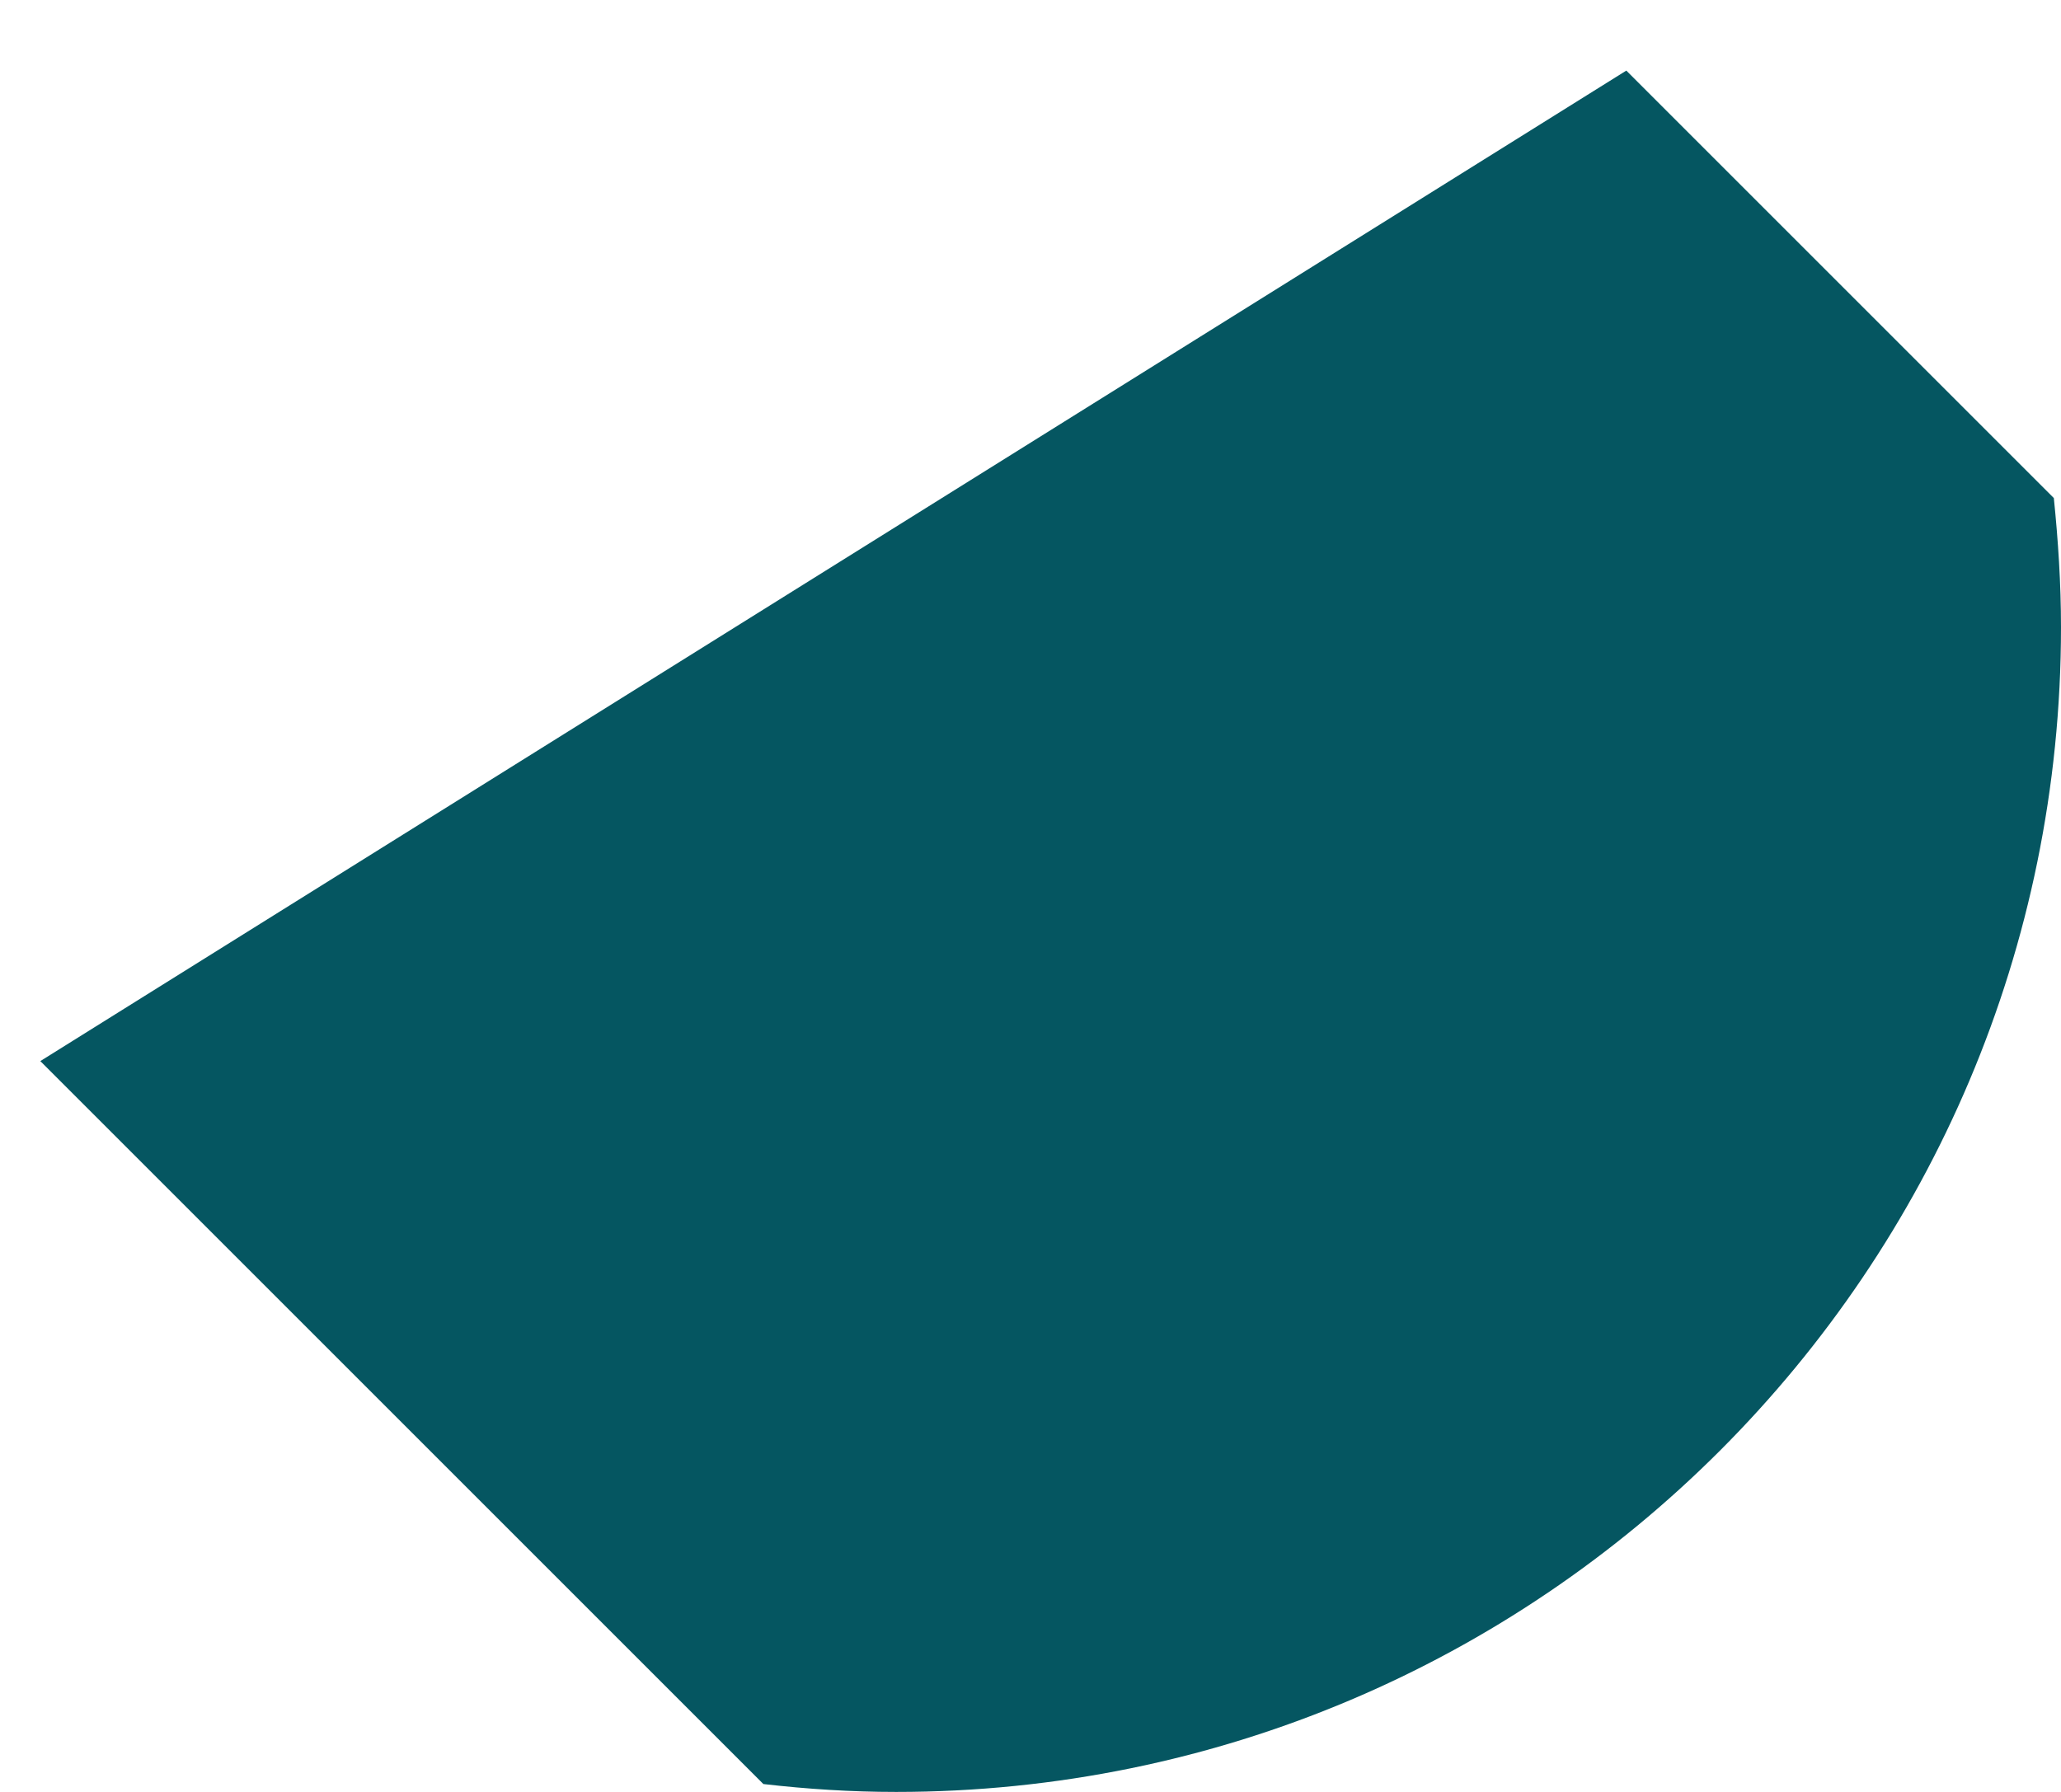 ﻿<?xml version="1.0" encoding="utf-8"?>
<svg version="1.1" xmlns:xlink="http://www.w3.org/1999/xlink" width="23px" height="20px" xmlns="http://www.w3.org/2000/svg">
  <g transform="matrix(1 0 0 1 -609 -265 )">
    <path d="M 18.149 0.788  L 22.92 5.559  C 22.968 6.031  23 6.512  23 7  C 23 14.18  17.18 20  10 20  C 9.496 20  9.007 19.968  8.519 19.912  L 0.45 11.843  L 18.149 0.788  Z " fill-rule="nonzero" fill="#055661" stroke="none" transform="matrix(1 0 0 1 609 265 )" />
  </g>
</svg>